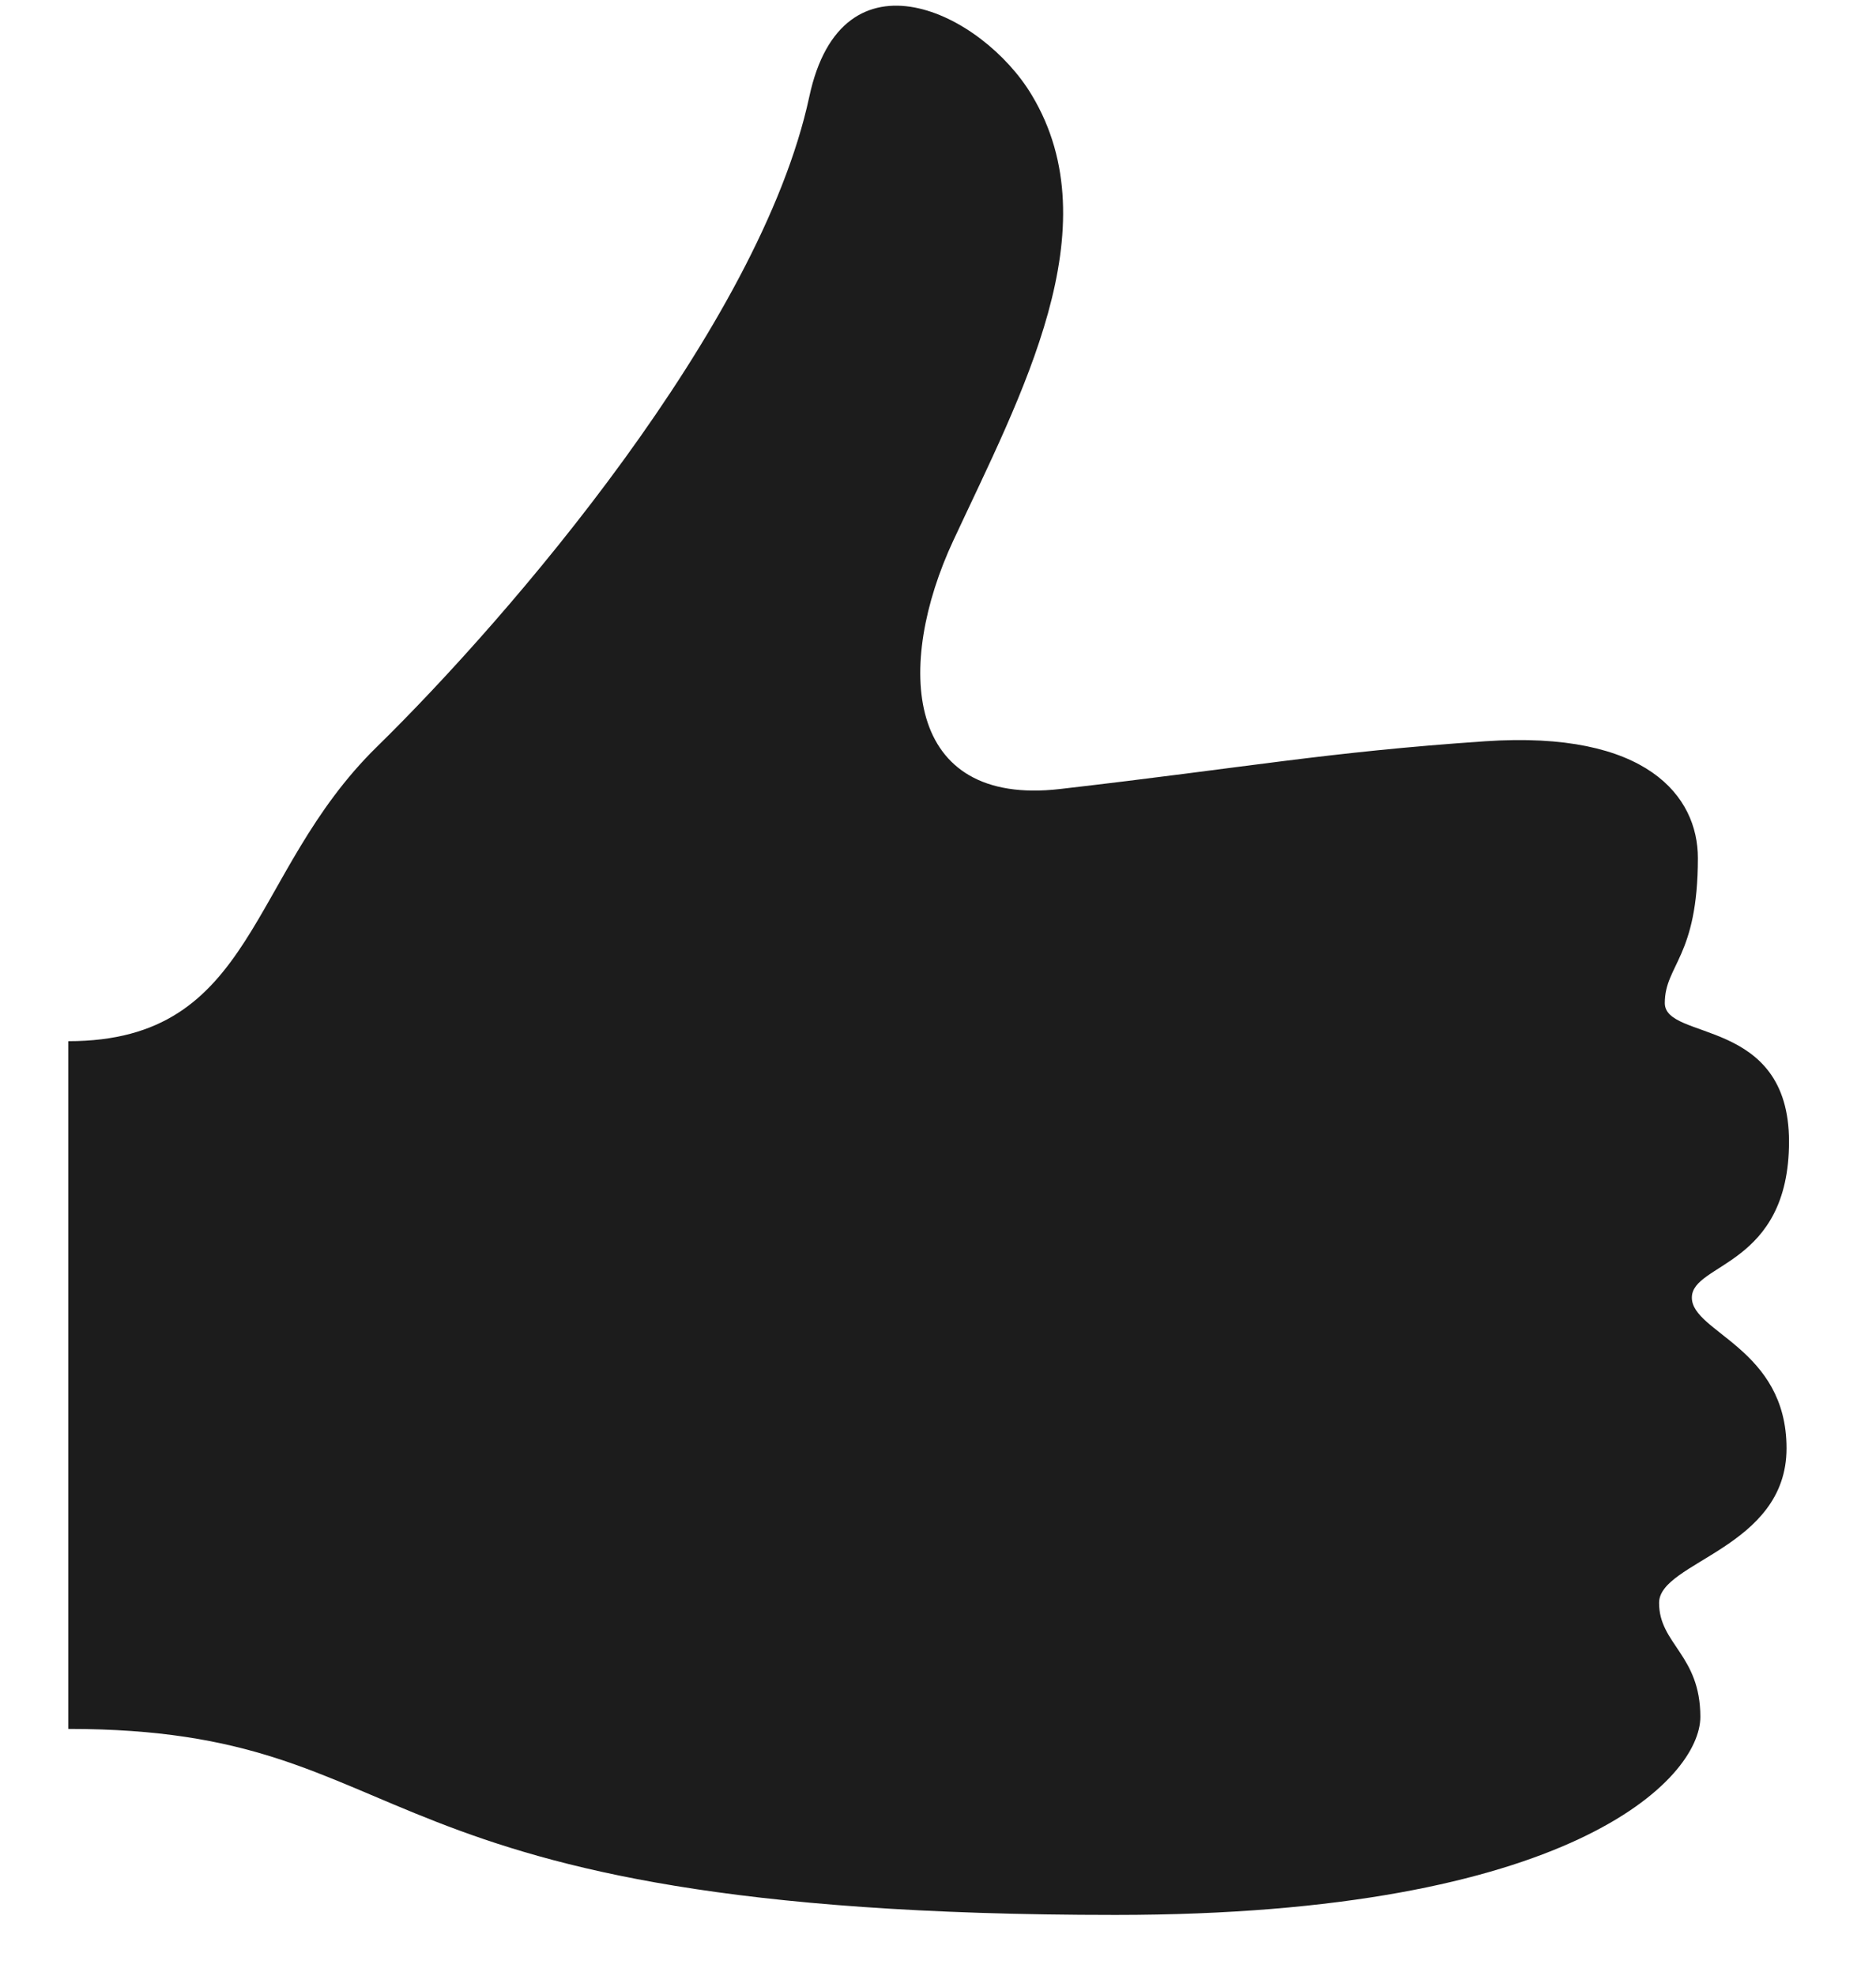 <svg width="19" height="20" viewBox="0 0 19 20" fill="none" xmlns="http://www.w3.org/2000/svg">
<path d="M10.45 0.963C11.261 2.311 10.341 3.999 9.656 5.47C9.065 6.736 9.155 8.171 10.738 7.987C12.646 7.767 13.417 7.615 15.04 7.504C16.68 7.392 17.196 8.062 17.196 8.686C17.196 9.692 16.861 9.768 16.861 10.154C16.861 10.54 18.119 10.291 18.119 11.556C18.119 12.822 17.135 12.782 17.135 13.136C17.135 13.489 18.094 13.648 18.094 14.661C18.094 15.674 16.803 15.808 16.803 16.226C16.803 16.644 17.221 16.752 17.221 17.38C17.221 18.007 15.912 19.385 11.297 19.385C3.433 19.385 4.363 17.502 0.692 17.502V10.54C2.603 10.54 2.499 8.849 3.819 7.558C5.149 6.256 7.695 3.306 8.196 0.981C8.528 -0.577 9.952 0.13 10.45 0.963Z" fill="#1C1C1C"/>
</svg>
